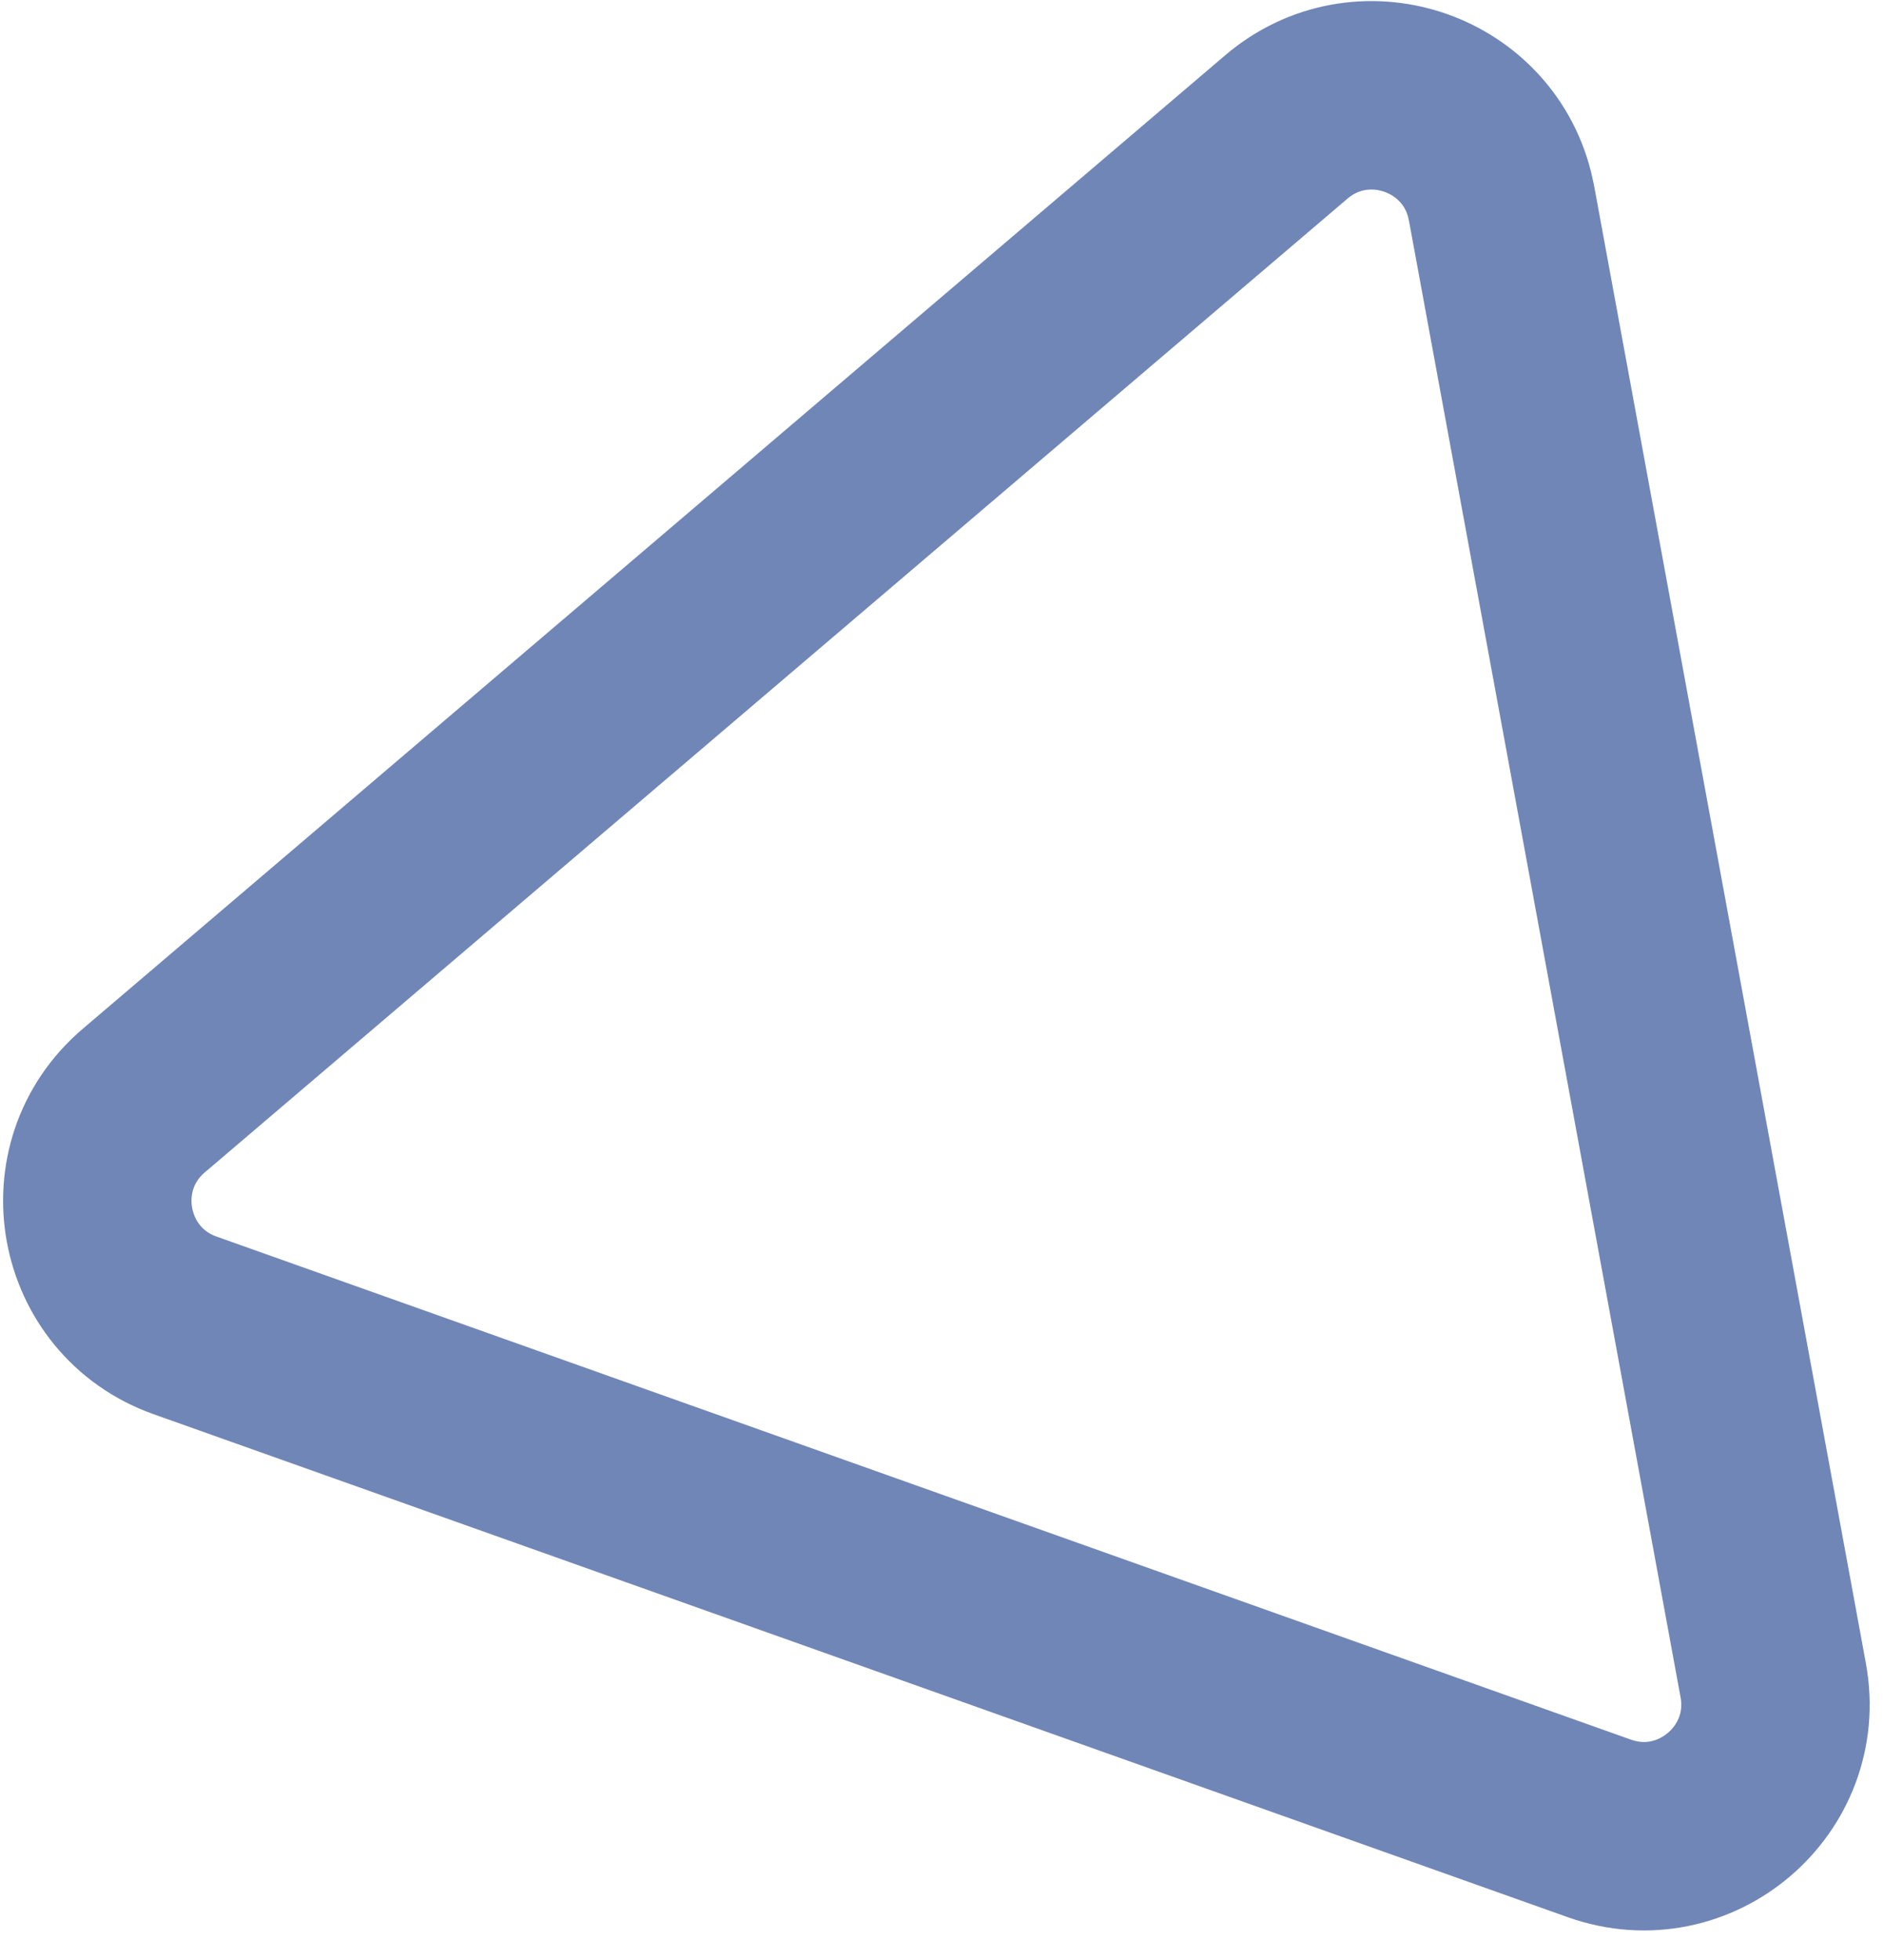 <svg width="50" height="52" viewBox="0 0 50 52" fill="none" xmlns="http://www.w3.org/2000/svg">
<path d="M34.139 3.368C36.126 1.675 39.166 2.681 39.797 5.155L39.851 5.399L47.06 44.578C47.547 47.228 44.984 49.412 42.446 48.509L4.91 35.163C2.372 34.26 1.763 30.948 3.814 29.201L34.139 3.368Z" stroke="#3C5A9B" stroke-opacity="0.73" stroke-width="5"/>
</svg>
